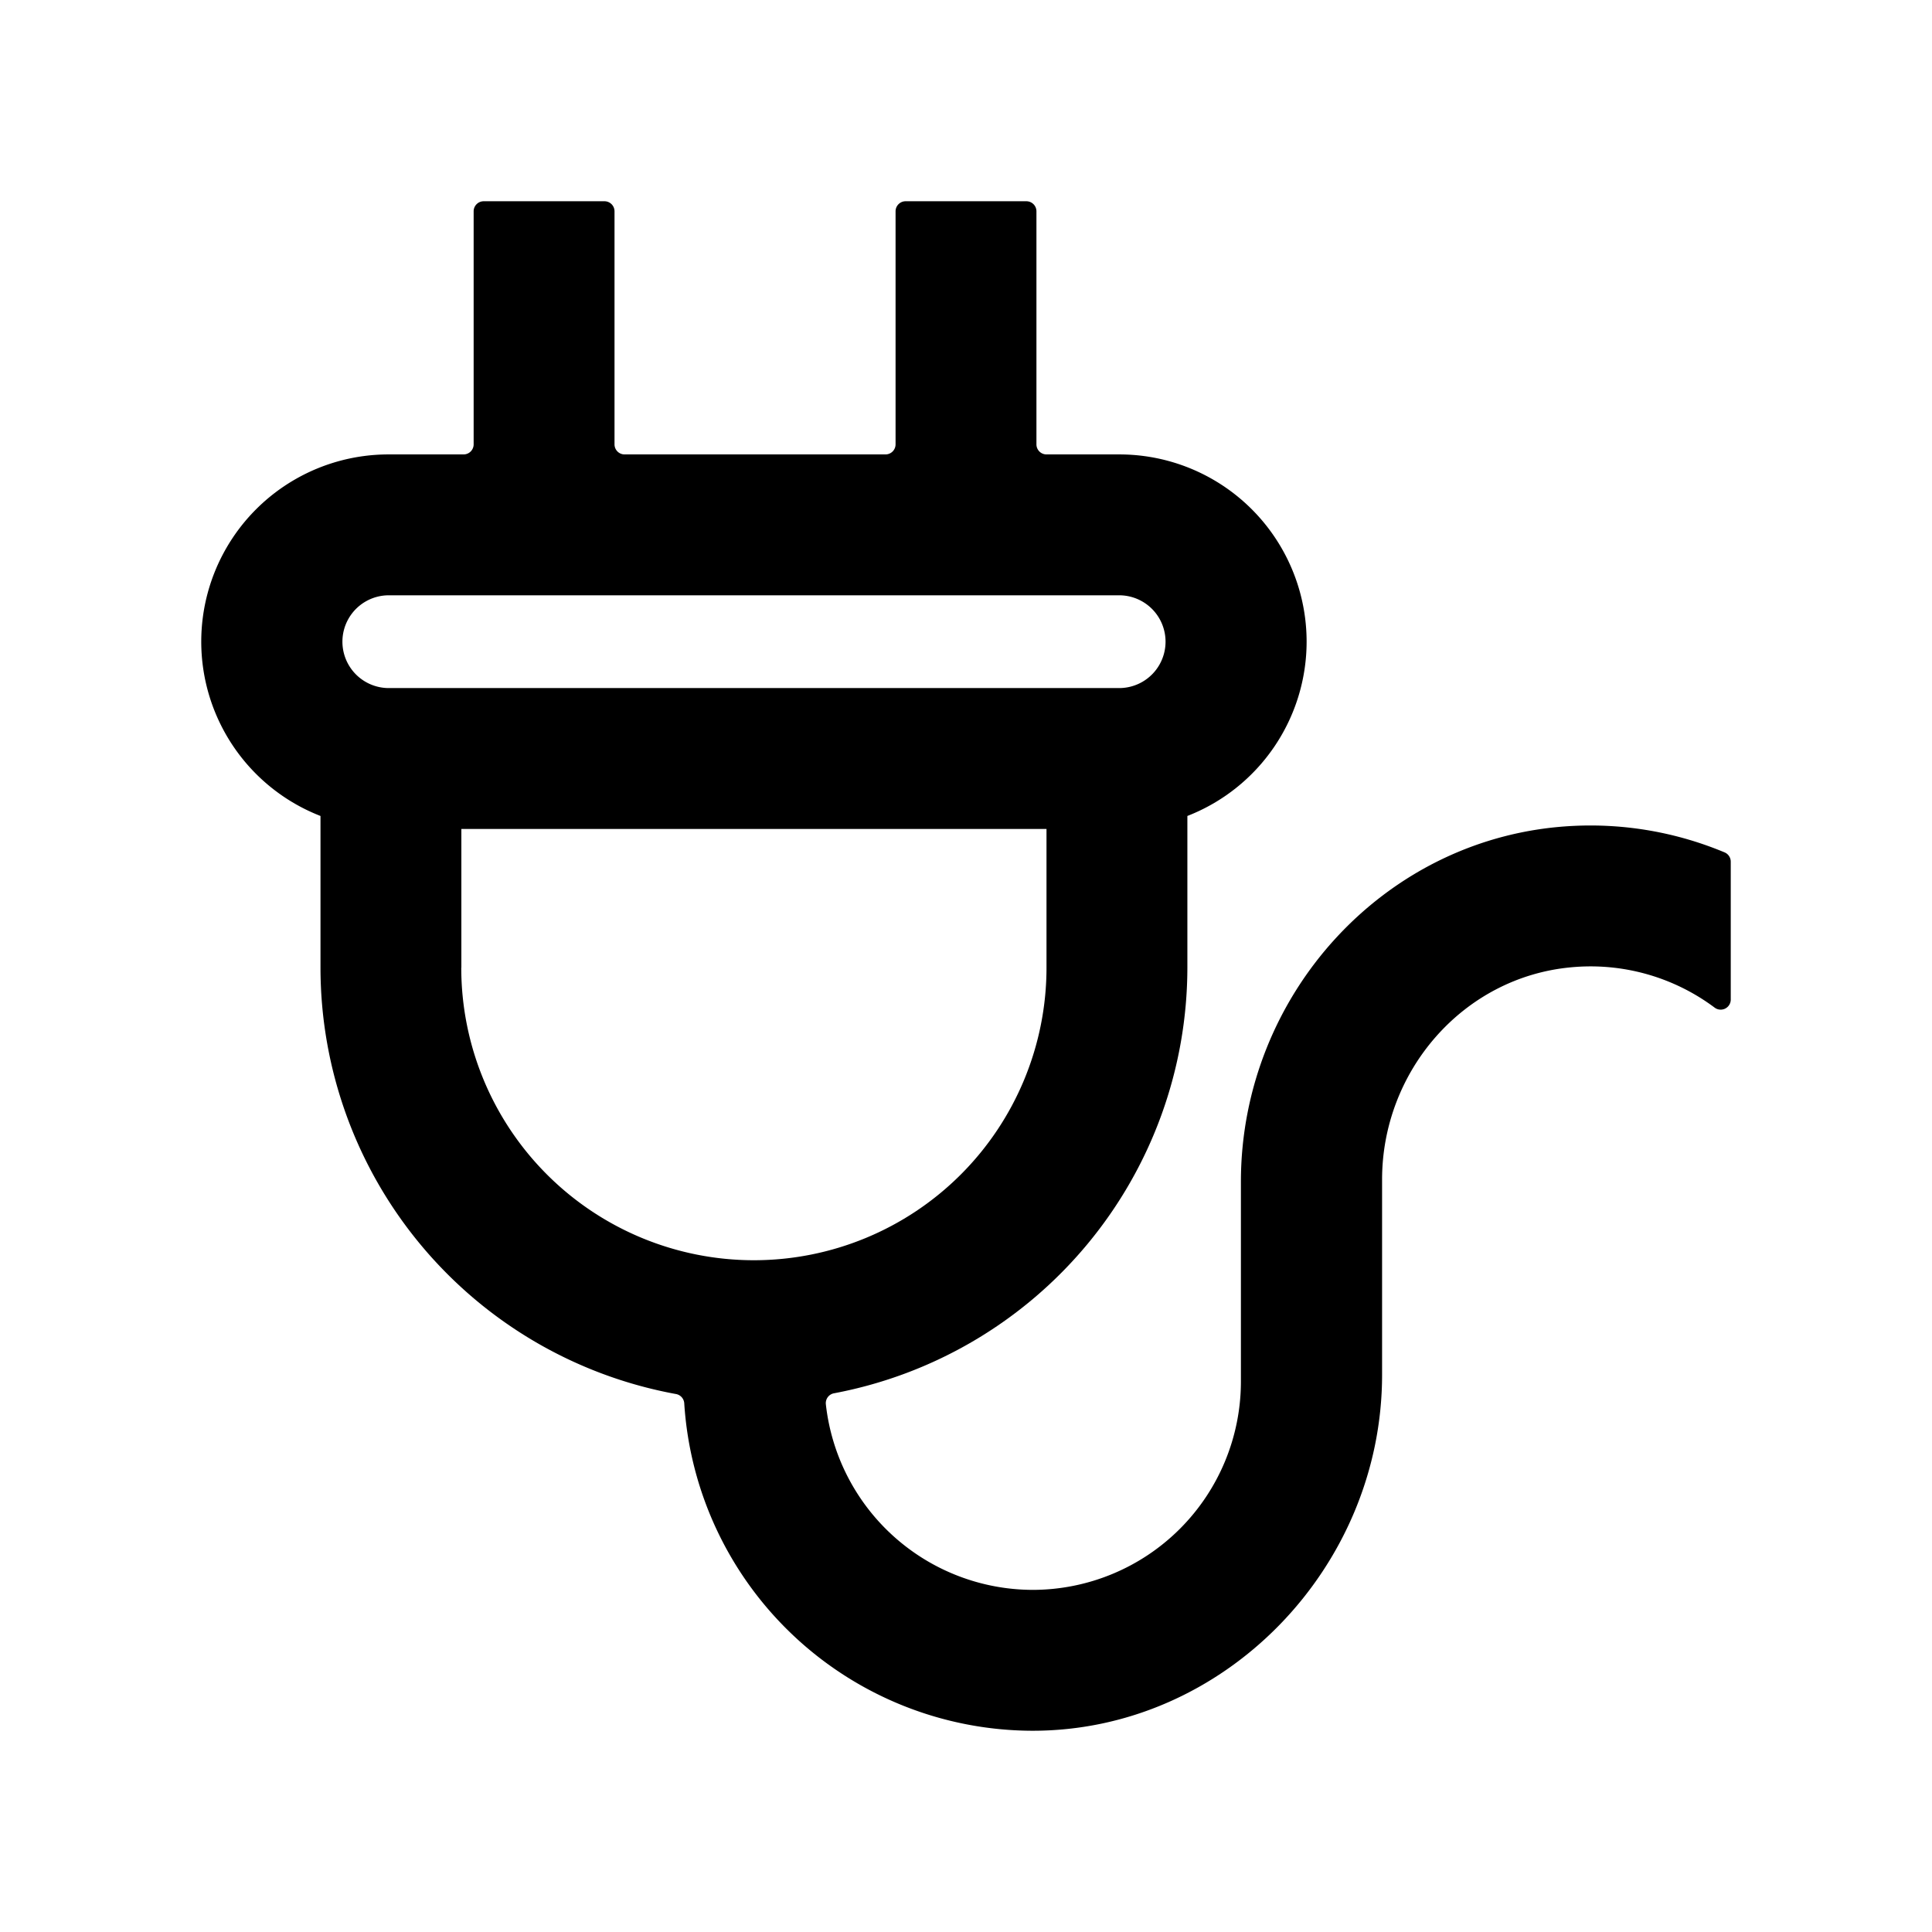 <svg t="1746970141682" class="icon" viewBox="0 0 1024 1024" version="1.1" xmlns="http://www.w3.org/2000/svg" p-id="11418" width="200" height="200"><path d="M833.707 437.76c-99.147 4.907-176 89.333-176 188.587v106.08A110.453 110.453 0 0 1 547.413 842.667a110.56 110.56 0 0 1-109.707-98.507 5.333 5.333 0 0 1 4.427-5.707 229.813 229.813 0 0 0 187.2-225.6V432.48a99.2 99.2 0 0 0 63.2-92.373 99.253 99.253 0 0 0-99.253-99.253H554.667a5.333 5.333 0 0 1-5.333-5.333V112a5.333 5.333 0 0 0-5.333-5.333H480a5.333 5.333 0 0 0-5.333 5.333v123.52a5.333 5.333 0 0 1-5.333 5.333H331.04a5.333 5.333 0 0 1-5.333-5.333V112a5.333 5.333 0 0 0-5.333-5.333h-64a5.333 5.333 0 0 0-5.333 5.333v123.52a5.333 5.333 0 0 1-5.333 5.333h-39.787A99.253 99.253 0 0 0 106.667 340.107a99.2 99.2 0 0 0 63.2 92.373v80.373a229.813 229.813 0 0 0 188.48 226.027 5.333 5.333 0 0 1 4.32 4.907A185.333 185.333 0 0 0 546.88 917.333c102.133 0.267 185.653-86.56 185.653-188.693v-103.467c0-57.44 42.933-107.2 100.16-112.48a109.813 109.813 0 0 1 76.053 21.333 5.333 5.333 0 0 0 8.587-4.16V456.747a5.333 5.333 0 0 0-3.253-4.96 184.32 184.32 0 0 0-80.373-14.027zM205.92 315.52h387.413a24.587 24.587 0 0 1 0 49.173H205.92a24.587 24.587 0 0 1 0-49.173z m38.613 197.333V439.36H554.667v73.493a155.093 155.093 0 0 1-310.187 0z" p-id="11419"></path></svg>